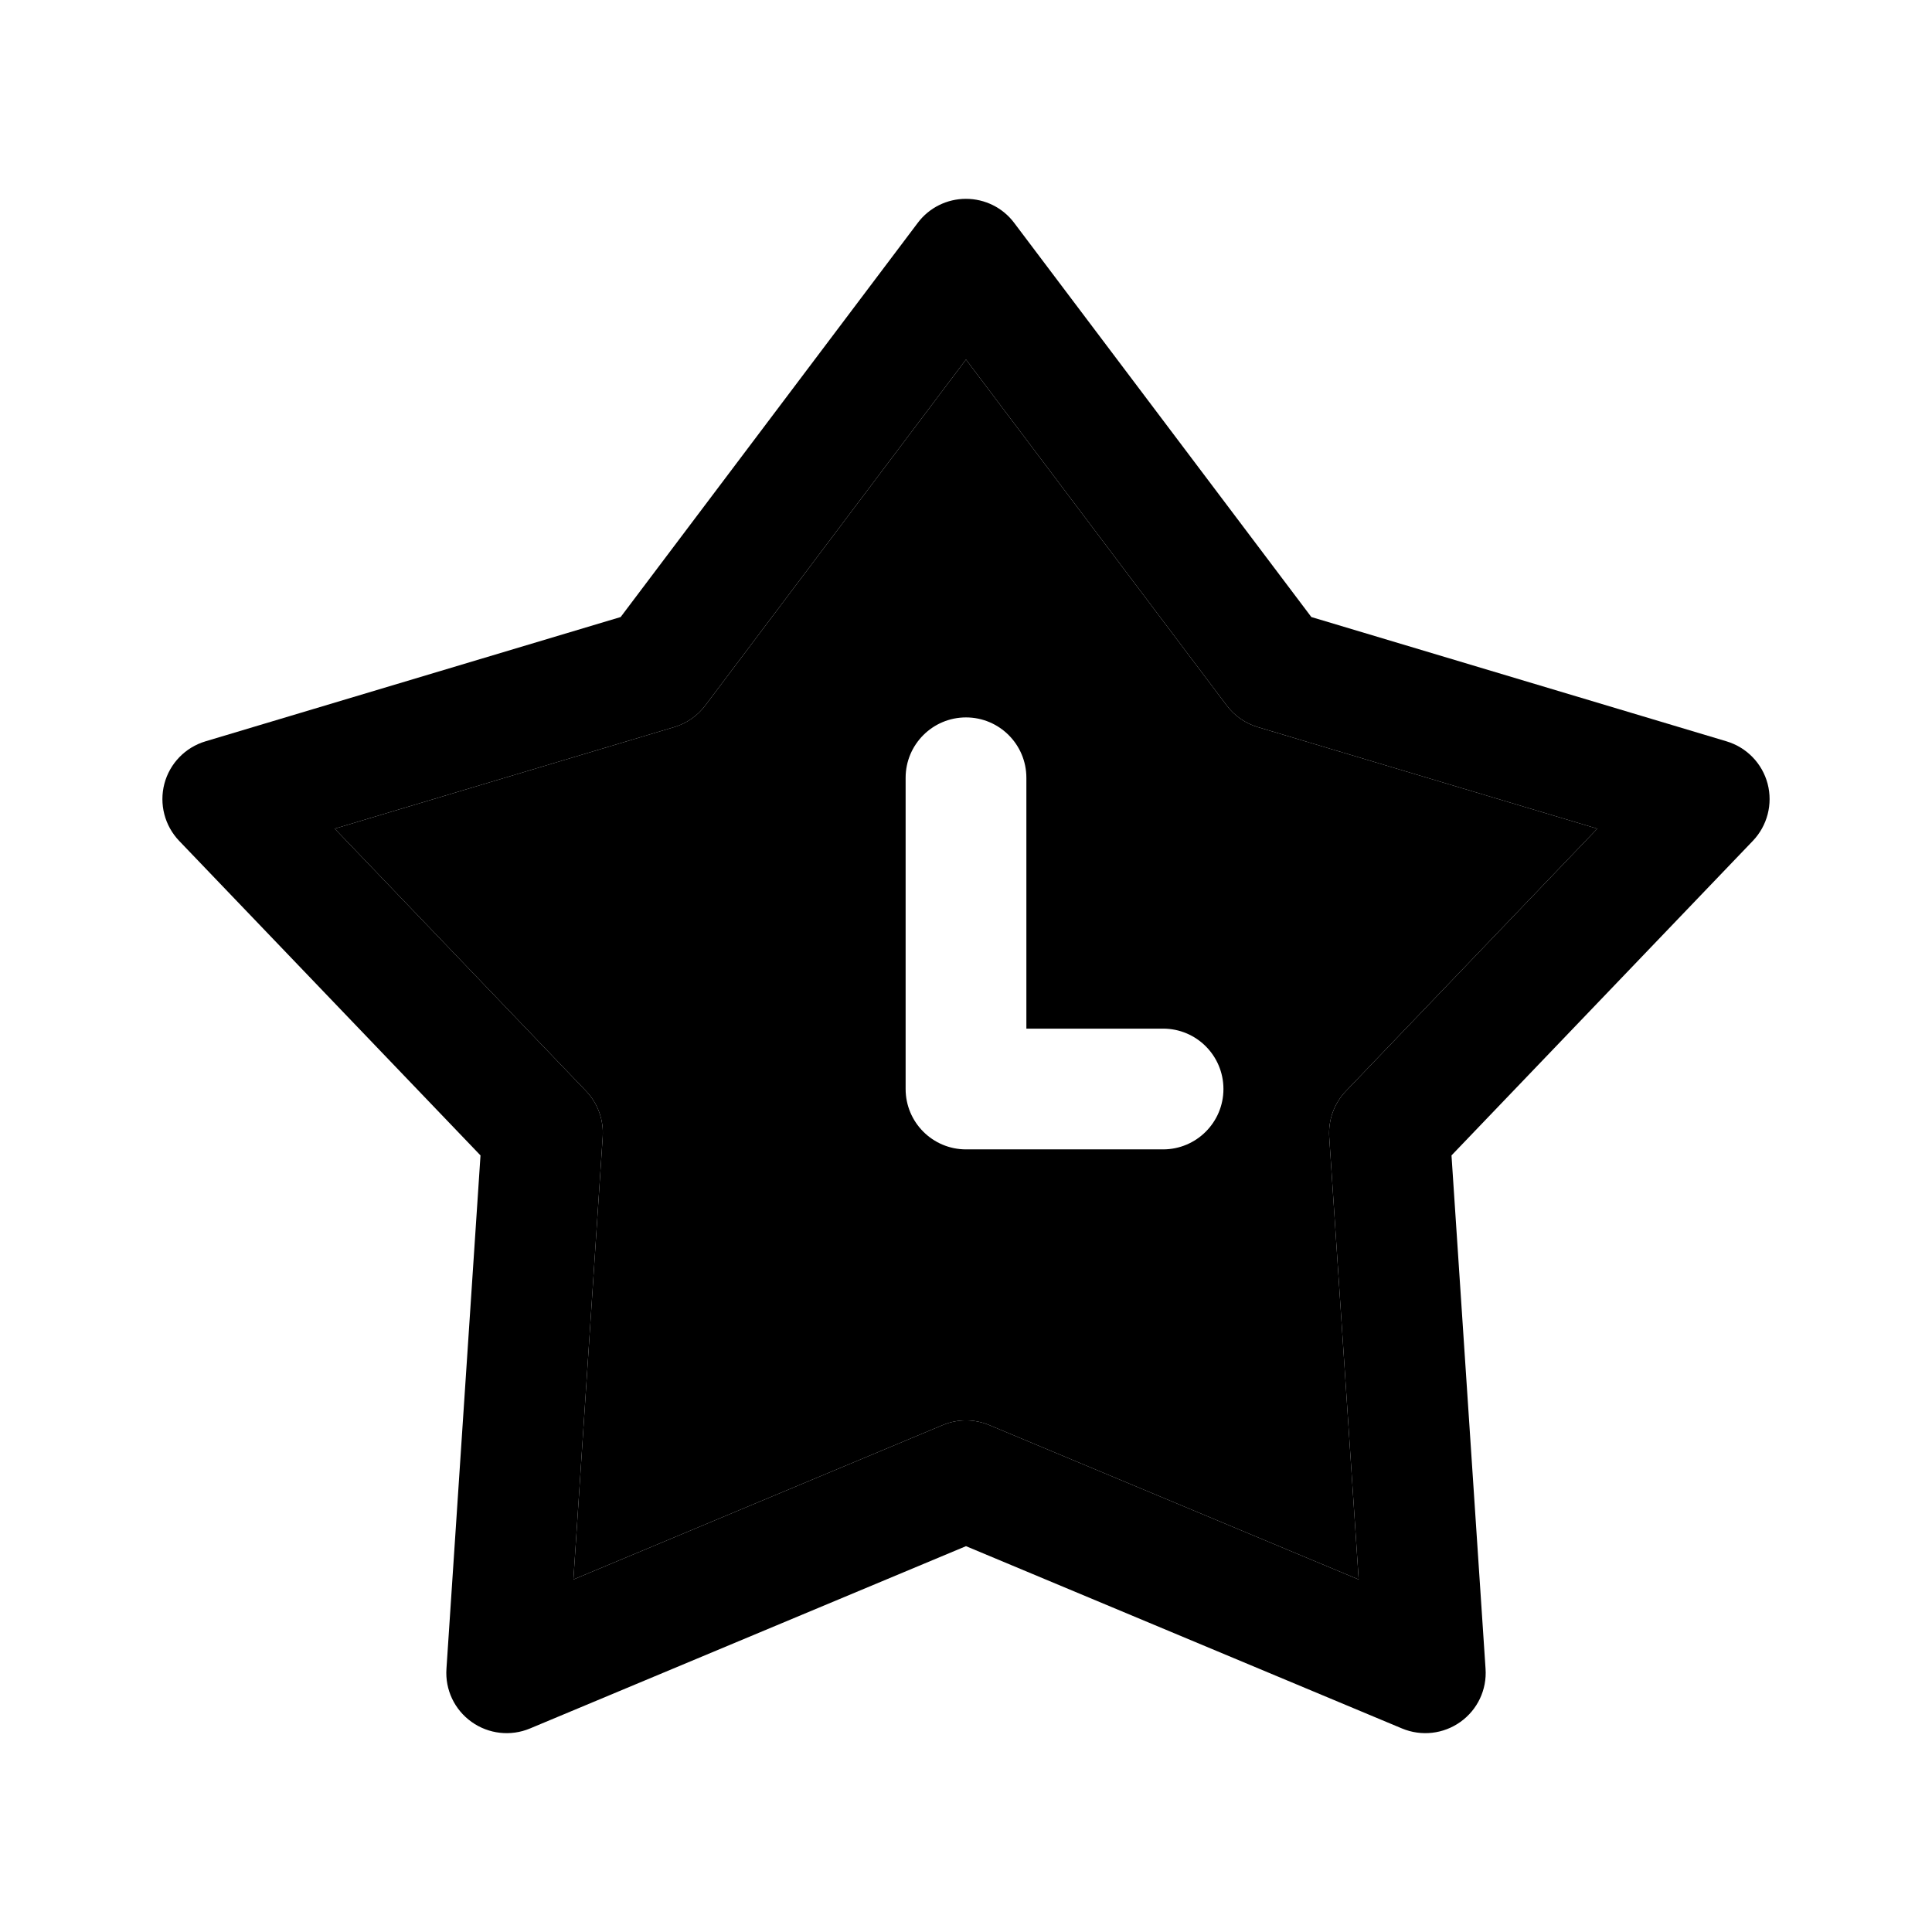 <svg width="24" height="24" viewBox="0 0 24 24" xmlns="http://www.w3.org/2000/svg">
<path fill-rule="evenodd" clip-rule="evenodd" d="M12.598 2.768C12.457 2.58 12.235 2.47 11.999 2.47C11.764 2.47 11.542 2.58 11.401 2.768L7.71 7.665L2.553 9.209C2.302 9.284 2.109 9.483 2.042 9.736C1.976 9.988 2.045 10.257 2.226 10.446L5.969 14.353L5.546 20.73C5.528 20.99 5.646 21.239 5.858 21.39C6.069 21.541 6.344 21.572 6.583 21.472L12 19.207L17.417 21.472C17.657 21.572 17.931 21.541 18.142 21.39C18.354 21.239 18.472 20.99 18.454 20.73L18.031 14.353L21.774 10.446C21.955 10.257 22.024 9.988 21.958 9.736C21.891 9.483 21.698 9.284 21.447 9.209L16.29 7.665L12.598 2.768ZM8.76 8.765L12 4.466L15.24 8.765C15.336 8.893 15.471 8.986 15.624 9.032L19.842 10.294L16.719 13.554C16.574 13.706 16.499 13.912 16.512 14.122L16.878 19.621L12.289 17.703C12.104 17.625 11.895 17.625 11.71 17.703L7.123 19.621L7.487 14.122C7.501 13.912 7.426 13.706 7.281 13.554L4.158 10.294L8.376 9.032C8.529 8.986 8.664 8.893 8.76 8.765Z" />
<path fill-rule="evenodd" clip-rule="evenodd" d="M8.76 8.765L12 4.466L15.24 8.765C15.336 8.893 15.471 8.986 15.624 9.032L19.842 10.294L16.719 13.554C16.574 13.706 16.499 13.912 16.512 14.122L16.878 19.621L12.289 17.703C12.104 17.625 11.895 17.625 11.71 17.703L7.123 19.621L7.487 14.122C7.501 13.912 7.426 13.706 7.281 13.554L4.158 10.294L8.376 9.032C8.529 8.986 8.664 8.893 8.76 8.765ZM12.75 9.662C12.75 9.248 12.414 8.912 12 8.912C11.586 8.912 11.25 9.248 11.25 9.662V13.528C11.25 13.942 11.586 14.278 12 14.278L14.448 14.278C14.862 14.278 15.198 13.942 15.198 13.528C15.198 13.114 14.863 12.778 14.448 12.778L12.75 12.778V9.662Z" />
</svg>
